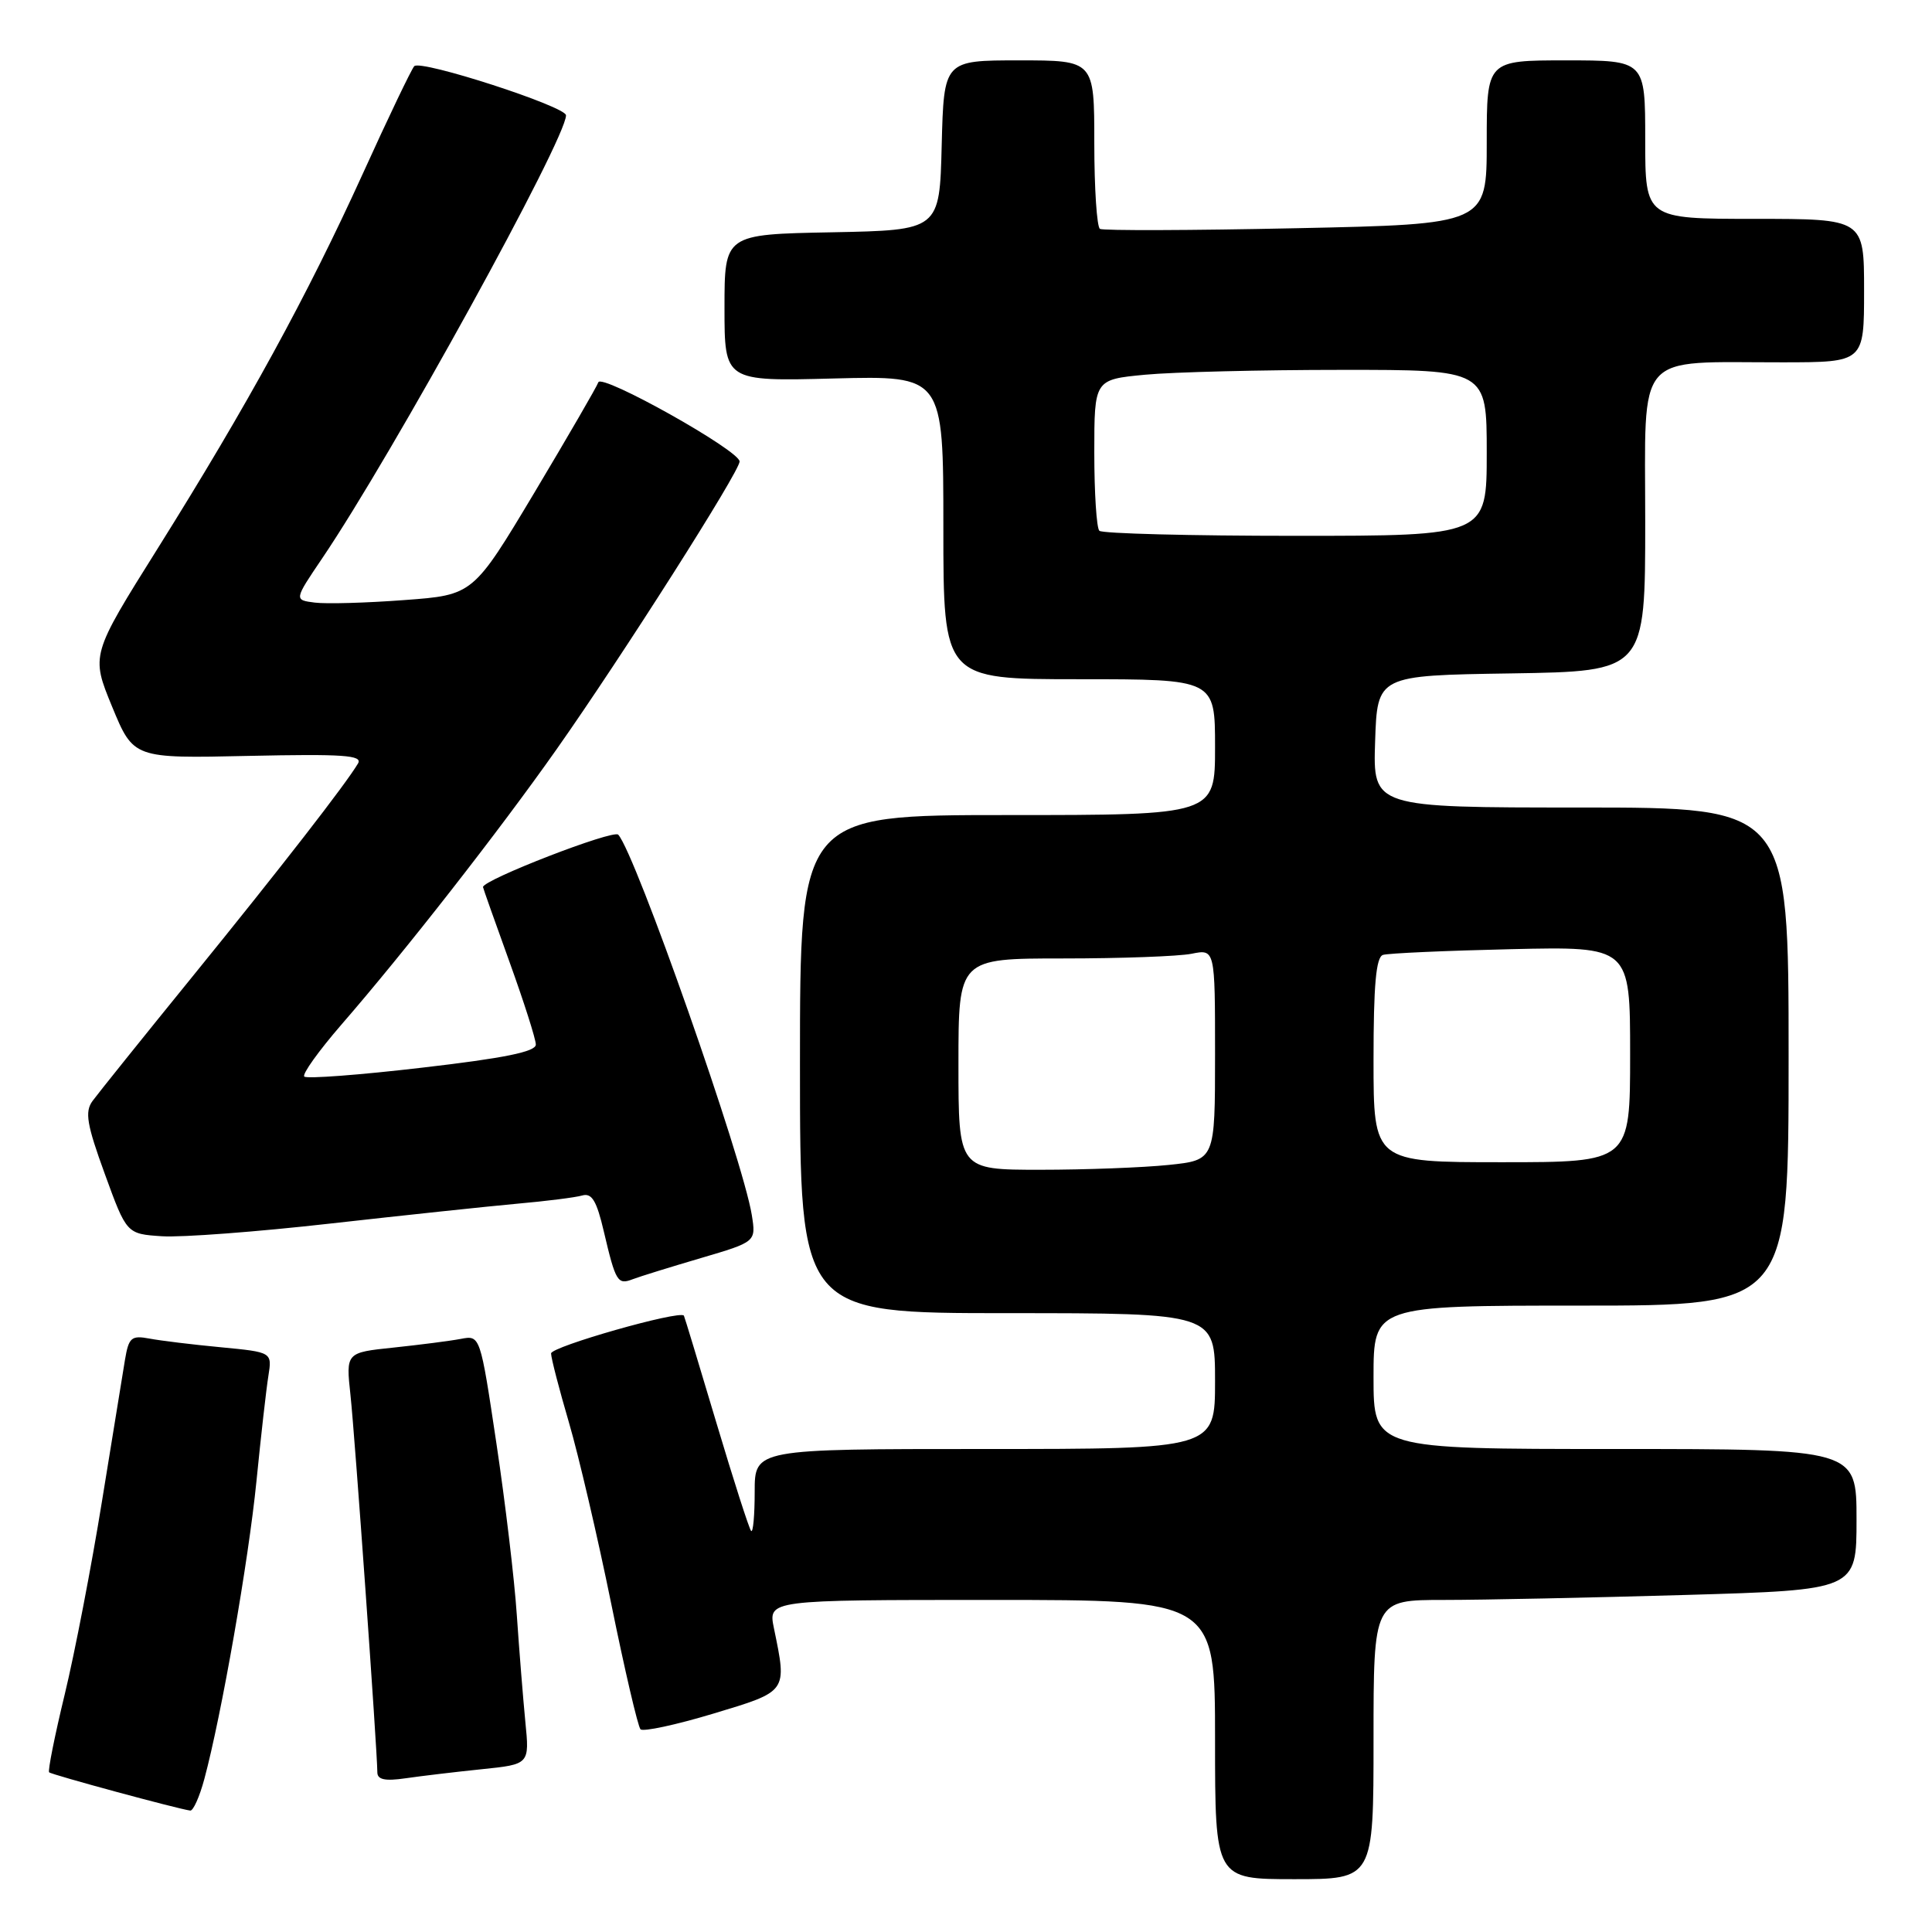 <?xml version="1.0" encoding="UTF-8" standalone="no"?>
<!DOCTYPE svg PUBLIC "-//W3C//DTD SVG 1.1//EN" "http://www.w3.org/Graphics/SVG/1.1/DTD/svg11.dtd" >
<svg xmlns="http://www.w3.org/2000/svg" xmlns:xlink="http://www.w3.org/1999/xlink" version="1.1" viewBox="0 0 256 256">
 <g >
 <path fill="currentColor"
d=" M 182.00 230.50 C 182.00 212.00 182.00 212.00 191.34 212.00 C 196.47 212.00 210.87 211.70 223.34 211.34 C 246.00 210.68 246.00 210.68 246.00 201.34 C 246.00 192.00 246.00 192.00 214.00 192.00 C 182.00 192.00 182.00 192.00 182.00 182.50 C 182.00 173.00 182.00 173.00 209.50 173.00 C 237.00 173.00 237.00 173.00 237.00 140.00 C 237.00 107.00 237.00 107.00 209.46 107.00 C 181.92 107.00 181.92 107.00 182.21 98.25 C 182.50 89.50 182.50 89.50 200.25 89.23 C 218.00 88.95 218.00 88.95 218.00 69.11 C 218.00 46.22 216.44 48.03 236.25 48.01 C 247.00 48.00 247.00 48.00 247.00 38.50 C 247.00 29.00 247.00 29.00 232.50 29.00 C 218.00 29.00 218.00 29.00 218.00 18.50 C 218.00 8.00 218.00 8.00 207.50 8.00 C 197.00 8.00 197.00 8.00 197.00 18.86 C 197.00 29.71 197.00 29.71 171.75 30.24 C 157.86 30.54 146.16 30.57 145.75 30.33 C 145.34 30.08 145.00 24.96 145.00 18.94 C 145.00 8.00 145.00 8.00 135.03 8.00 C 125.07 8.00 125.07 8.00 124.78 19.25 C 124.50 30.50 124.50 30.50 110.25 30.78 C 96.00 31.05 96.00 31.05 96.00 40.79 C 96.00 50.53 96.00 50.53 110.50 50.15 C 125.00 49.78 125.00 49.78 125.00 69.89 C 125.00 90.00 125.00 90.00 143.00 90.00 C 161.00 90.00 161.00 90.00 161.00 99.00 C 161.00 108.00 161.00 108.00 133.50 108.00 C 106.00 108.00 106.00 108.00 106.00 141.00 C 106.00 174.00 106.00 174.00 133.50 174.00 C 161.00 174.00 161.00 174.00 161.00 183.00 C 161.00 192.00 161.00 192.00 130.50 192.00 C 100.00 192.00 100.00 192.00 100.00 197.67 C 100.00 200.78 99.79 203.12 99.53 202.86 C 99.27 202.60 97.19 196.11 94.90 188.44 C 92.61 180.77 90.69 174.42 90.62 174.33 C 90.07 173.58 73.00 178.44 73.02 179.34 C 73.03 179.98 74.10 184.10 75.39 188.50 C 76.68 192.90 79.20 203.70 80.99 212.50 C 82.78 221.30 84.53 228.79 84.87 229.14 C 85.22 229.49 89.55 228.56 94.50 227.07 C 104.42 224.08 104.30 224.25 102.55 215.75 C 101.78 212.00 101.78 212.00 131.39 212.00 C 161.00 212.00 161.00 212.00 161.00 230.50 C 161.00 249.00 161.00 249.00 171.50 249.00 C 182.00 249.00 182.00 249.00 182.00 230.50 Z  M 27.07 235.75 C 29.35 227.29 32.93 206.82 33.98 196.28 C 34.57 190.35 35.28 184.07 35.56 182.33 C 36.06 179.17 36.06 179.17 29.28 178.52 C 25.55 178.17 21.29 177.65 19.81 177.37 C 17.40 176.92 17.06 177.22 16.56 180.18 C 16.26 182.01 14.88 190.47 13.50 199.00 C 12.12 207.53 9.91 219.00 8.58 224.50 C 7.25 229.99 6.32 234.65 6.51 234.84 C 6.83 235.16 23.58 239.70 25.21 239.91 C 25.60 239.96 26.44 238.09 27.07 235.75 Z  M 63.84 234.43 C 70.17 233.78 70.17 233.78 69.61 228.14 C 69.31 225.04 68.80 218.68 68.48 214.00 C 68.17 209.32 66.95 199.07 65.77 191.21 C 63.63 176.92 63.63 176.92 61.06 177.41 C 59.65 177.68 55.65 178.19 52.16 178.56 C 45.83 179.22 45.83 179.22 46.44 184.86 C 47.02 190.20 49.99 231.98 50.00 234.84 C 50.00 235.81 51.01 236.03 53.75 235.63 C 55.81 235.33 60.35 234.79 63.84 234.43 Z  M 92.84 166.71 C 100.18 164.55 100.18 164.55 99.62 161.01 C 98.44 153.63 84.21 113.11 81.92 110.60 C 81.27 109.89 64.00 116.58 64.00 117.54 C 64.00 117.66 65.58 122.11 67.50 127.43 C 69.42 132.75 71.00 137.69 71.00 138.41 C 71.00 139.36 66.82 140.21 55.94 141.47 C 47.66 142.44 40.63 142.97 40.32 142.65 C 40.01 142.34 42.22 139.26 45.22 135.79 C 53.58 126.17 66.08 110.18 73.74 99.30 C 82.47 86.90 98.00 62.48 98.00 61.15 C 98.00 59.70 79.69 49.44 79.28 50.66 C 79.09 51.22 75.28 57.79 70.82 65.26 C 62.69 78.84 62.69 78.84 53.60 79.51 C 48.59 79.89 43.25 80.04 41.73 79.85 C 38.96 79.50 38.96 79.50 42.68 74.00 C 51.97 60.29 75.00 18.43 75.00 15.28 C 75.00 14.11 55.72 7.86 54.89 8.77 C 54.52 9.17 51.45 15.57 48.08 23.00 C 40.70 39.23 32.80 53.66 20.91 72.65 C 12.04 86.80 12.04 86.80 14.86 93.65 C 17.69 100.50 17.69 100.50 32.96 100.16 C 45.48 99.89 48.08 100.07 47.44 101.16 C 45.83 103.88 37.27 114.91 25.55 129.34 C 18.92 137.50 12.94 144.95 12.25 145.90 C 11.22 147.33 11.50 149.00 13.89 155.56 C 16.78 163.50 16.78 163.50 21.47 163.81 C 24.05 163.98 34.12 163.22 43.83 162.12 C 53.55 161.03 64.65 159.85 68.50 159.50 C 72.35 159.16 76.24 158.67 77.14 158.41 C 78.42 158.04 79.06 159.10 80.02 163.22 C 81.58 169.86 81.84 170.28 83.85 169.50 C 84.76 169.15 88.80 167.90 92.84 166.71 Z  M 127.00 141.00 C 127.00 127.00 127.00 127.00 140.88 127.00 C 148.51 127.00 156.16 126.72 157.88 126.38 C 161.00 125.75 161.00 125.75 161.00 139.73 C 161.00 153.72 161.00 153.72 154.85 154.36 C 151.47 154.71 143.82 155.00 137.85 155.00 C 127.00 155.00 127.00 155.00 127.00 141.00 Z  M 182.00 140.47 C 182.00 130.53 182.33 126.83 183.25 126.53 C 183.94 126.31 191.59 125.97 200.25 125.77 C 216.00 125.41 216.00 125.41 216.00 139.71 C 216.00 154.00 216.00 154.00 199.00 154.00 C 182.00 154.00 182.00 154.00 182.00 140.47 Z  M 145.67 70.33 C 145.30 69.97 145.00 65.31 145.00 59.98 C 145.00 50.29 145.00 50.29 151.75 49.65 C 155.46 49.30 167.16 49.01 177.75 49.01 C 197.00 49.00 197.00 49.00 197.00 60.00 C 197.00 71.00 197.00 71.00 171.67 71.00 C 157.73 71.00 146.03 70.70 145.67 70.33 Z "/>
</g>
</svg>